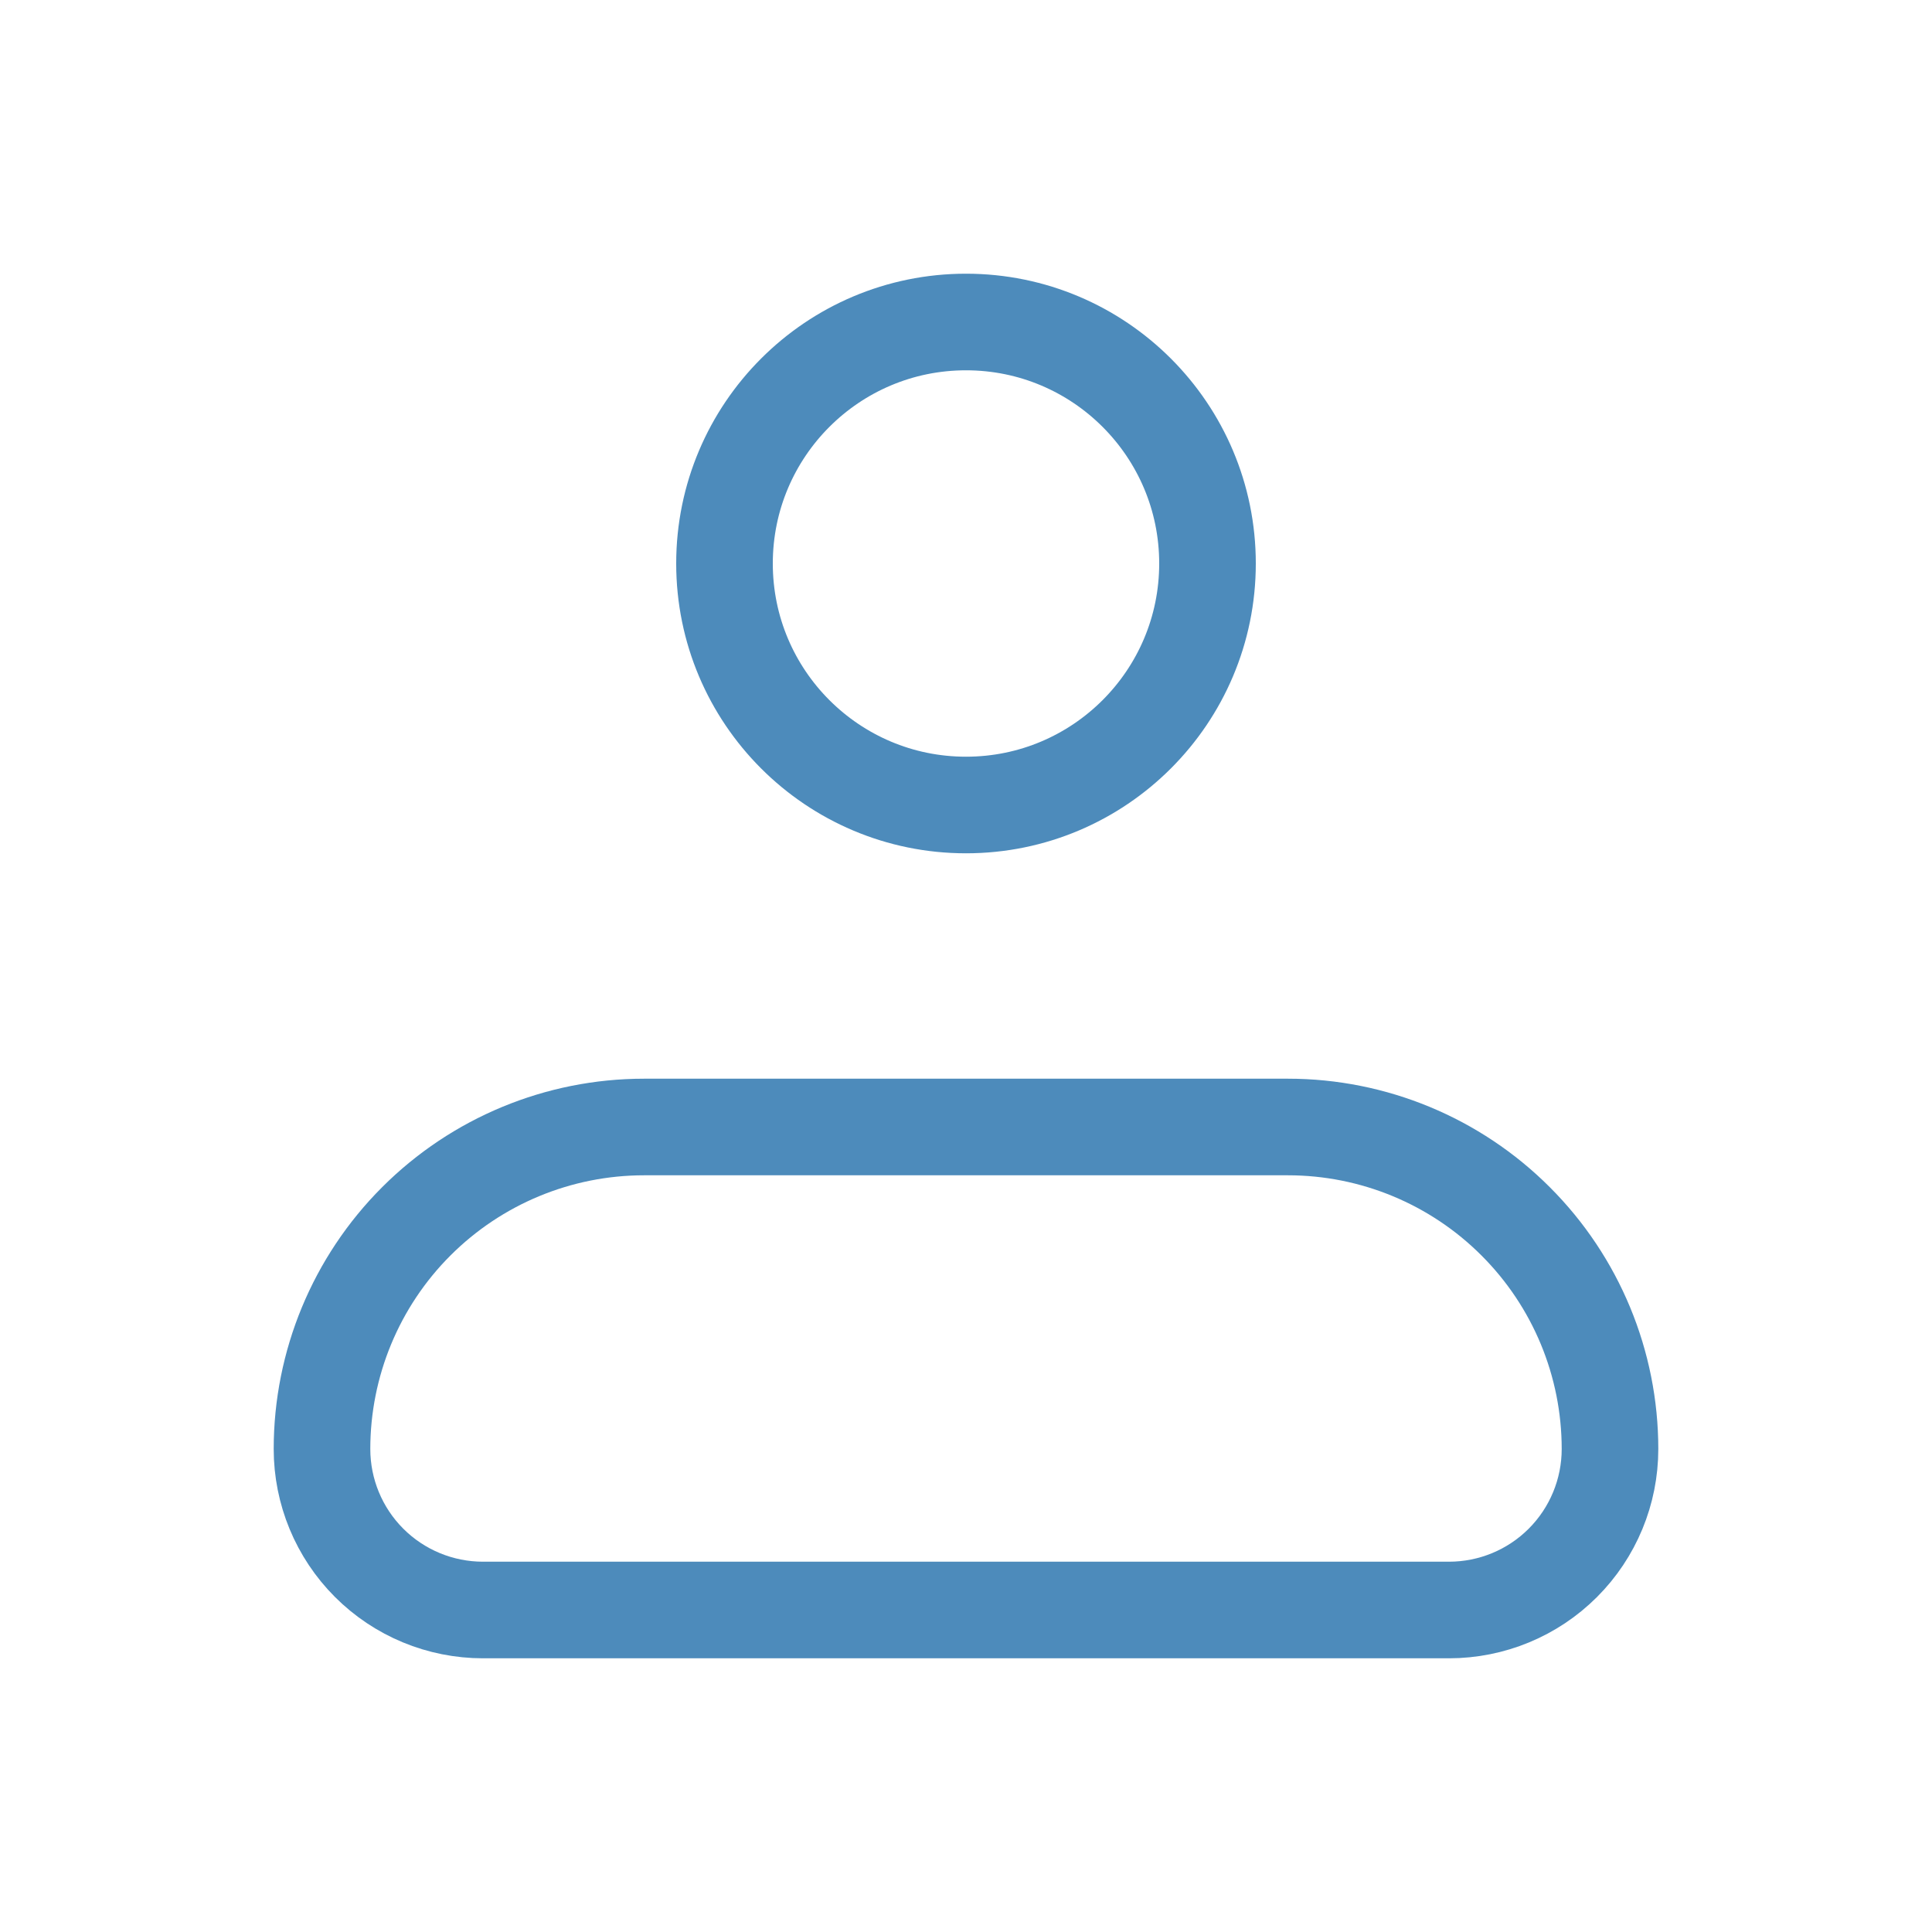 <svg width="30" height="30" viewBox="0 0 30 30" fill="none" xmlns="http://www.w3.org/2000/svg">
<path d="M5 22.5C5 21.174 5.527 19.902 6.464 18.965C7.402 18.027 8.674 17.5 10 17.5H20C21.326 17.5 22.598 18.027 23.535 18.965C24.473 19.902 25 21.174 25 22.5C25 23.163 24.737 23.799 24.268 24.268C23.799 24.737 23.163 25 22.5 25H7.5C6.837 25 6.201 24.737 5.732 24.268C5.263 23.799 5 23.163 5 22.5Z" stroke="#4D8BBB" stroke-width="1.5" stroke-linejoin="round"/>
<path d="M15 12.5C17.071 12.5 18.75 10.821 18.75 8.75C18.75 6.679 17.071 5 15 5C12.929 5 11.25 6.679 11.25 8.75C11.25 10.821 12.929 12.5 15 12.5Z" stroke="#4D8BBB" stroke-width="1.5"/>
</svg>
